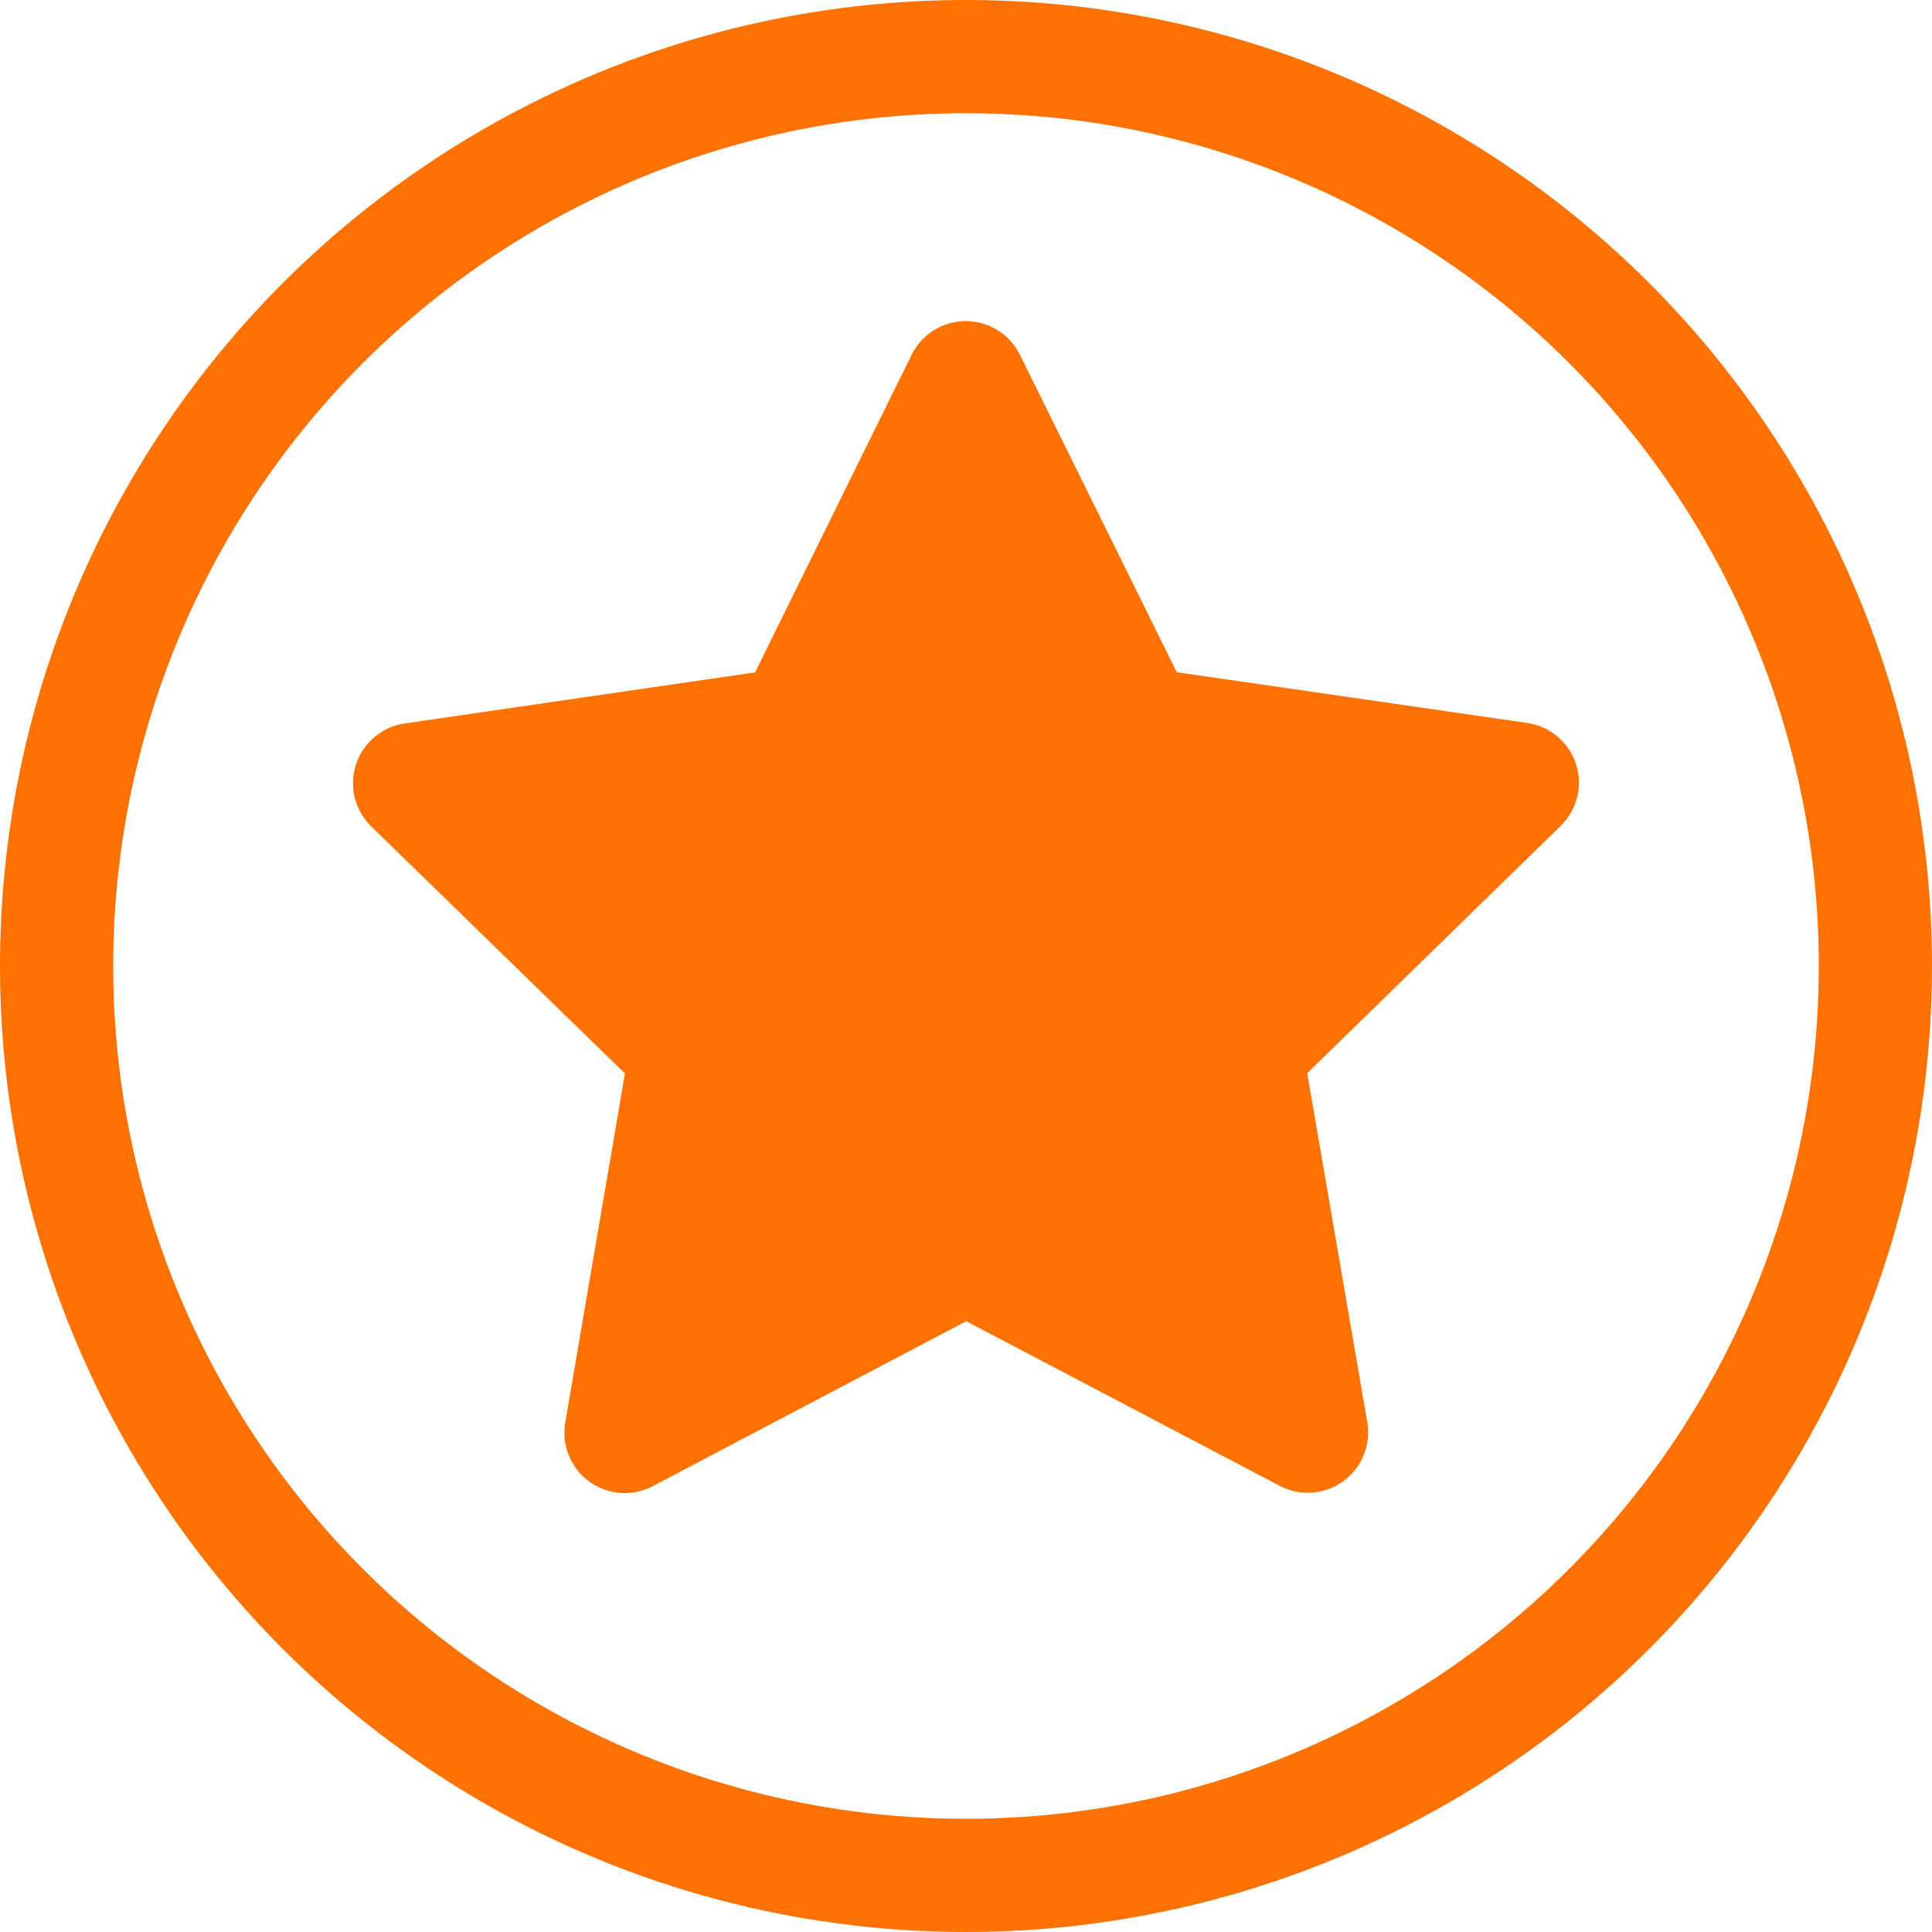 <?xml version="1.0" encoding="UTF-8" standalone="no"?>
<svg xmlns:inkscape="http://www.inkscape.org/namespaces/inkscape" xmlns:sodipodi="http://sodipodi.sourceforge.net/DTD/sodipodi-0.dtd" xmlns="http://www.w3.org/2000/svg" xmlns:svg="http://www.w3.org/2000/svg" xmlns:rdf="http://www.w3.org/1999/02/22-rdf-syntax-ns#" xmlns:cc="http://creativecommons.org/ns#" xmlns:dc="http://purl.org/dc/elements/1.1/" width="1024" height="1024" viewBox="0 0 1024 1024" version="1.1" id="svg8">
  <defs id="defs2"/>
  <circle r="482" cy="512" cx="512" id="circle" style="fill:none;stroke:#ff7100;stroke-width:60;stroke-linecap:square;stroke-miterlimit:4;stroke-dasharray:none;stroke-opacity:1;paint-order:fill markers stroke;stop-color:#000000"/>
  <path sodipodi:type="star" style="fill:#ff7100;fill-opacity:1;stroke:#ff7100;stroke-width:67.41;stroke-linecap:round;stroke-linejoin:round;stroke-miterlimit:4;stroke-dasharray:none;stroke-opacity:1;paint-order:fill markers stroke;stop-color:#000000" id="path1570-8" inkscape:flatsided="false" sodipodi:sides="5" sodipodi:cx="493.29572" sodipodi:cy="507.71957" sodipodi:r1="324.45508" sodipodi:r2="162.22755" sodipodi:arg1="0.95993109" sodipodi:arg2="1.5882496" inkscape:rounded="0" inkscape:randomized="0" inkscape:transform-center-y="-29.411685" transform="matrix(0.949,-0.017,0.017,0.949,35.255,36.7)" d="M 679.395,773.498 490.464,669.922 298.034,766.841 338.157,555.15 186.517,402.087 400.246,374.831 498.958,183.314 590.927,378.159 803.574,412.858 646.685,560.536 Z" inkscape:transform-center-x="-1.5496892e-06"/>
</svg>
